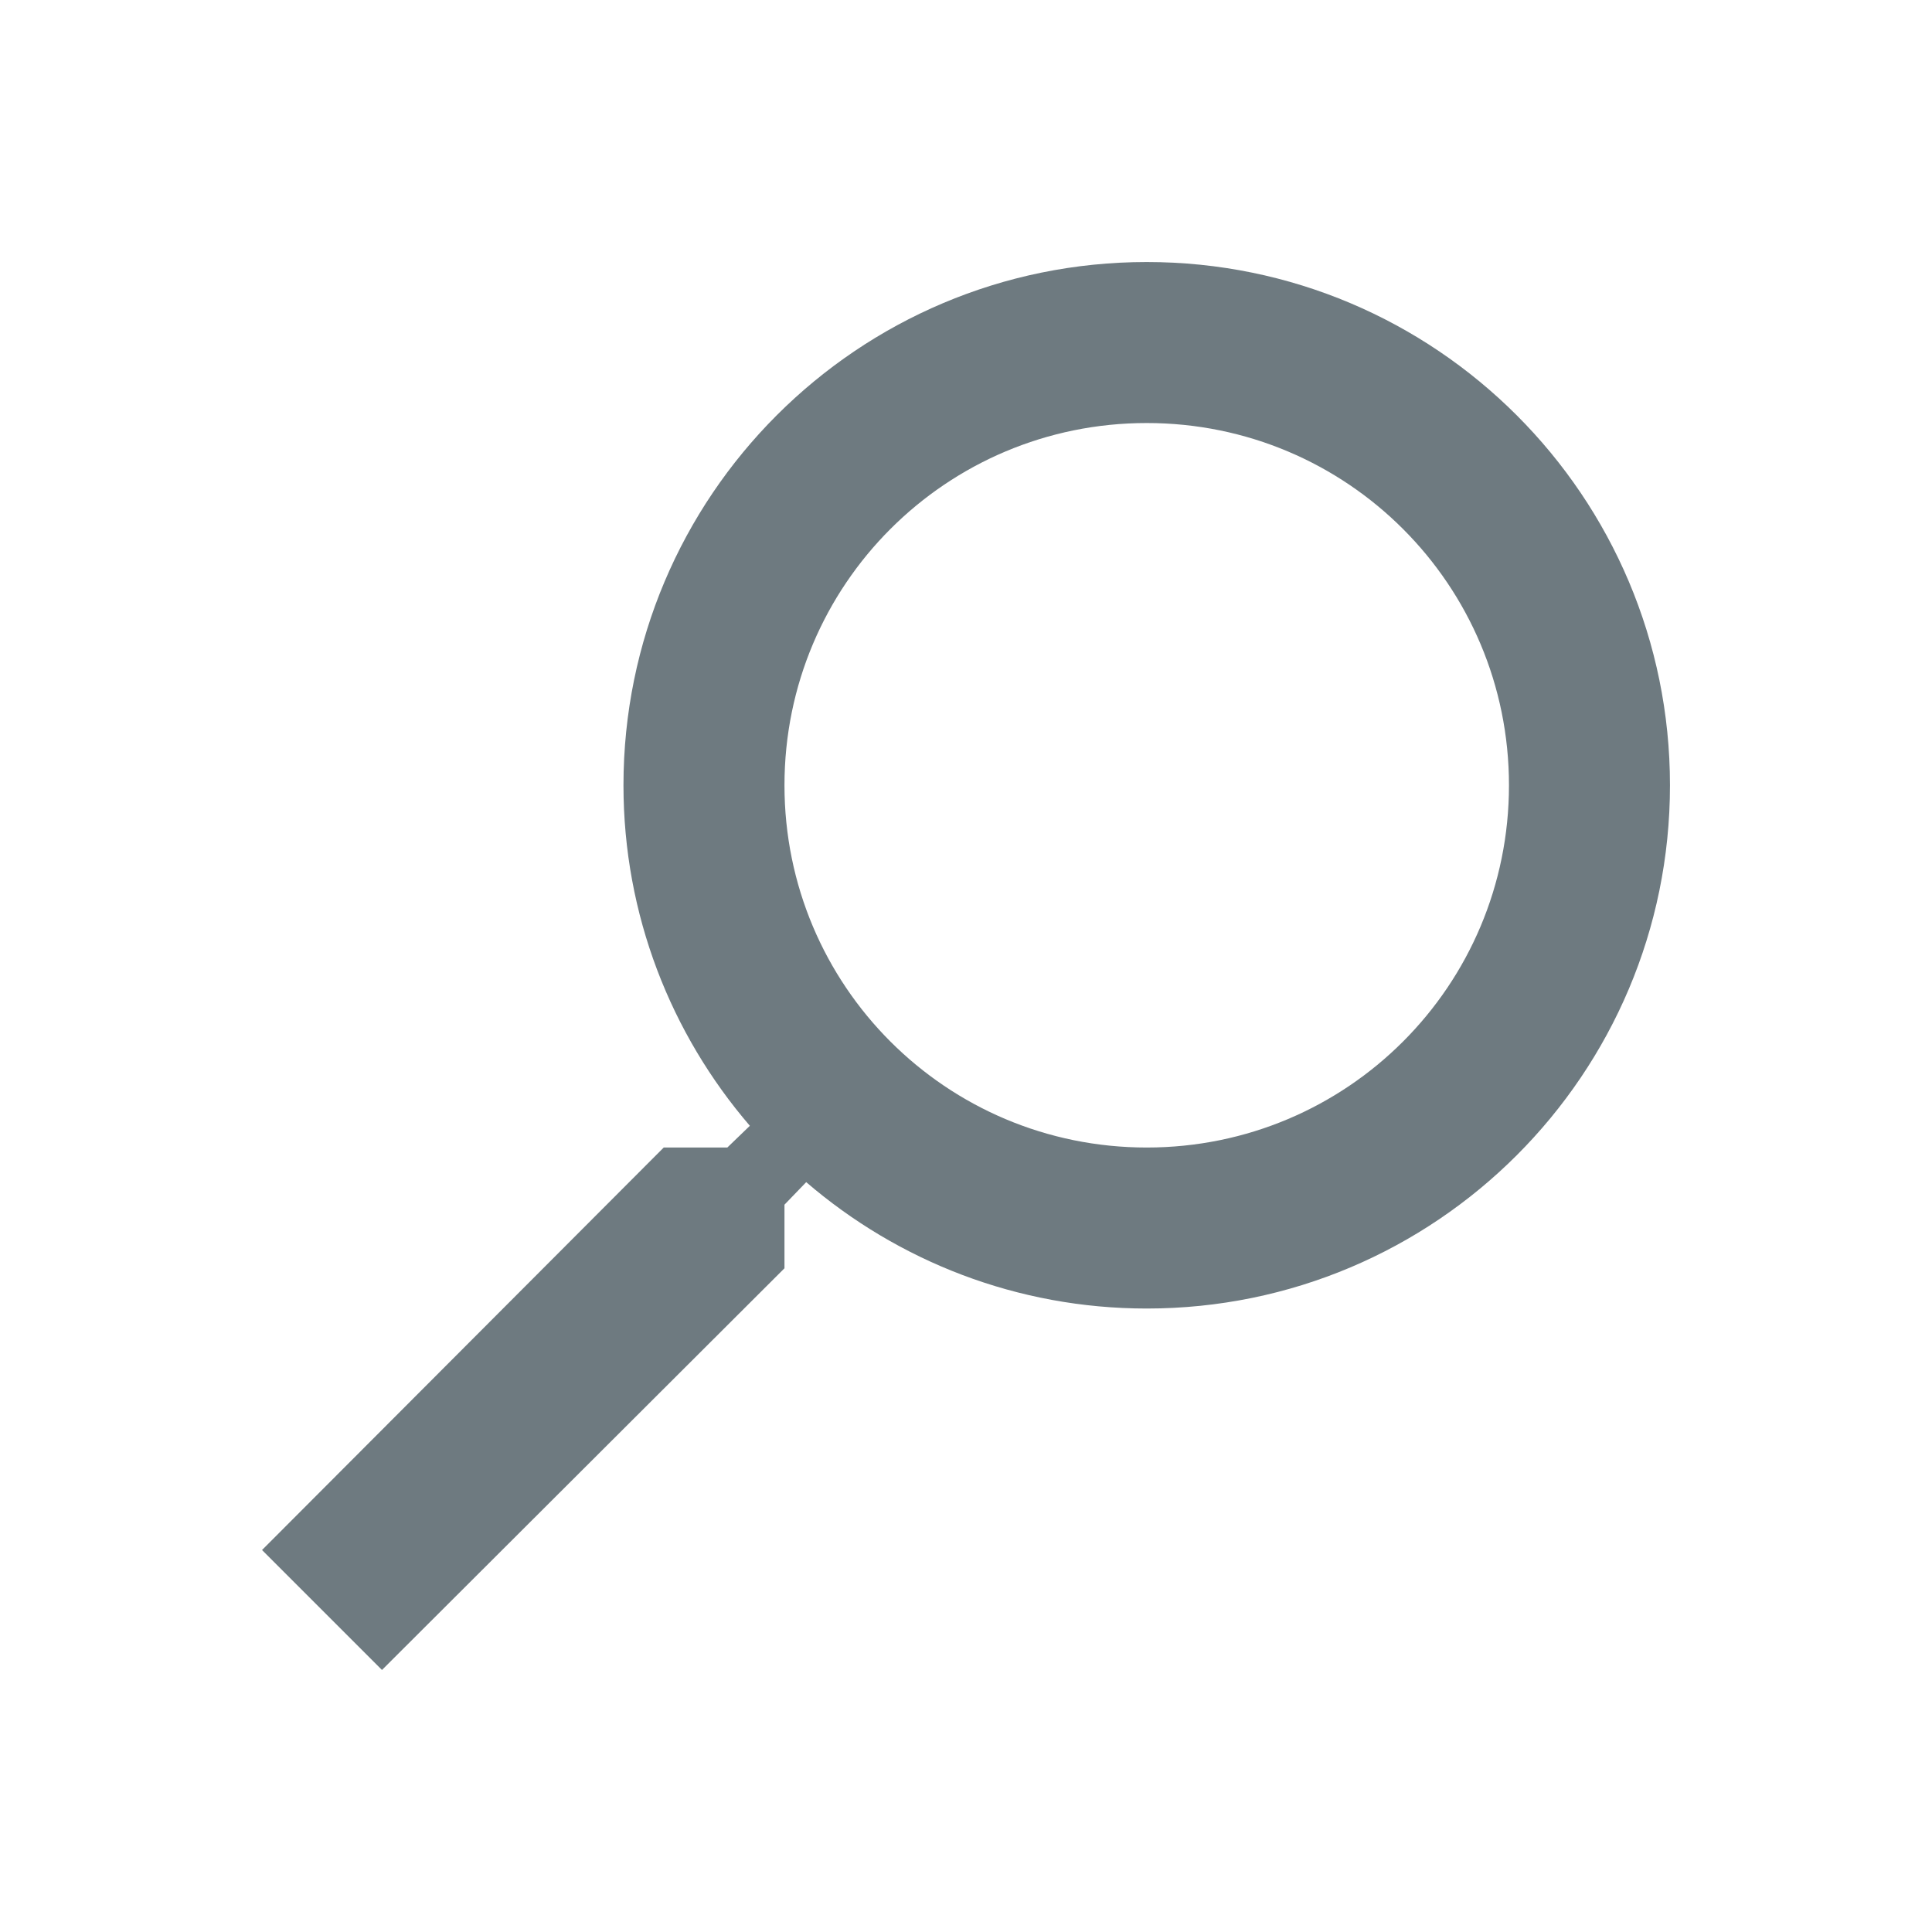 <svg width="24" height="24" viewBox="0 0 24 24" fill="none" xmlns="http://www.w3.org/2000/svg">
<path fill-rule="evenodd" clip-rule="evenodd" d="M9.035 14.255H8.245L3.255 19.255L4.745 20.745L9.745 15.755V14.965L10.015 14.685C11.155 15.665 12.635 16.255 14.245 16.255C17.835 16.255 20.745 13.345 20.745 9.755C20.745 6.165 17.835 3.255 14.245 3.255C10.655 3.255 7.745 6.165 7.745 9.755C7.745 11.365 8.335 12.845 9.315 13.985L9.035 14.255ZM18.745 9.755C18.745 12.245 16.735 14.255 14.245 14.255C11.755 14.255 9.745 12.245 9.745 9.755C9.745 7.265 11.755 5.255 14.245 5.255C16.735 5.255 18.745 7.265 18.745 9.755Z" fill="#37474F" fill-opacity="0.72"/>
</svg>
